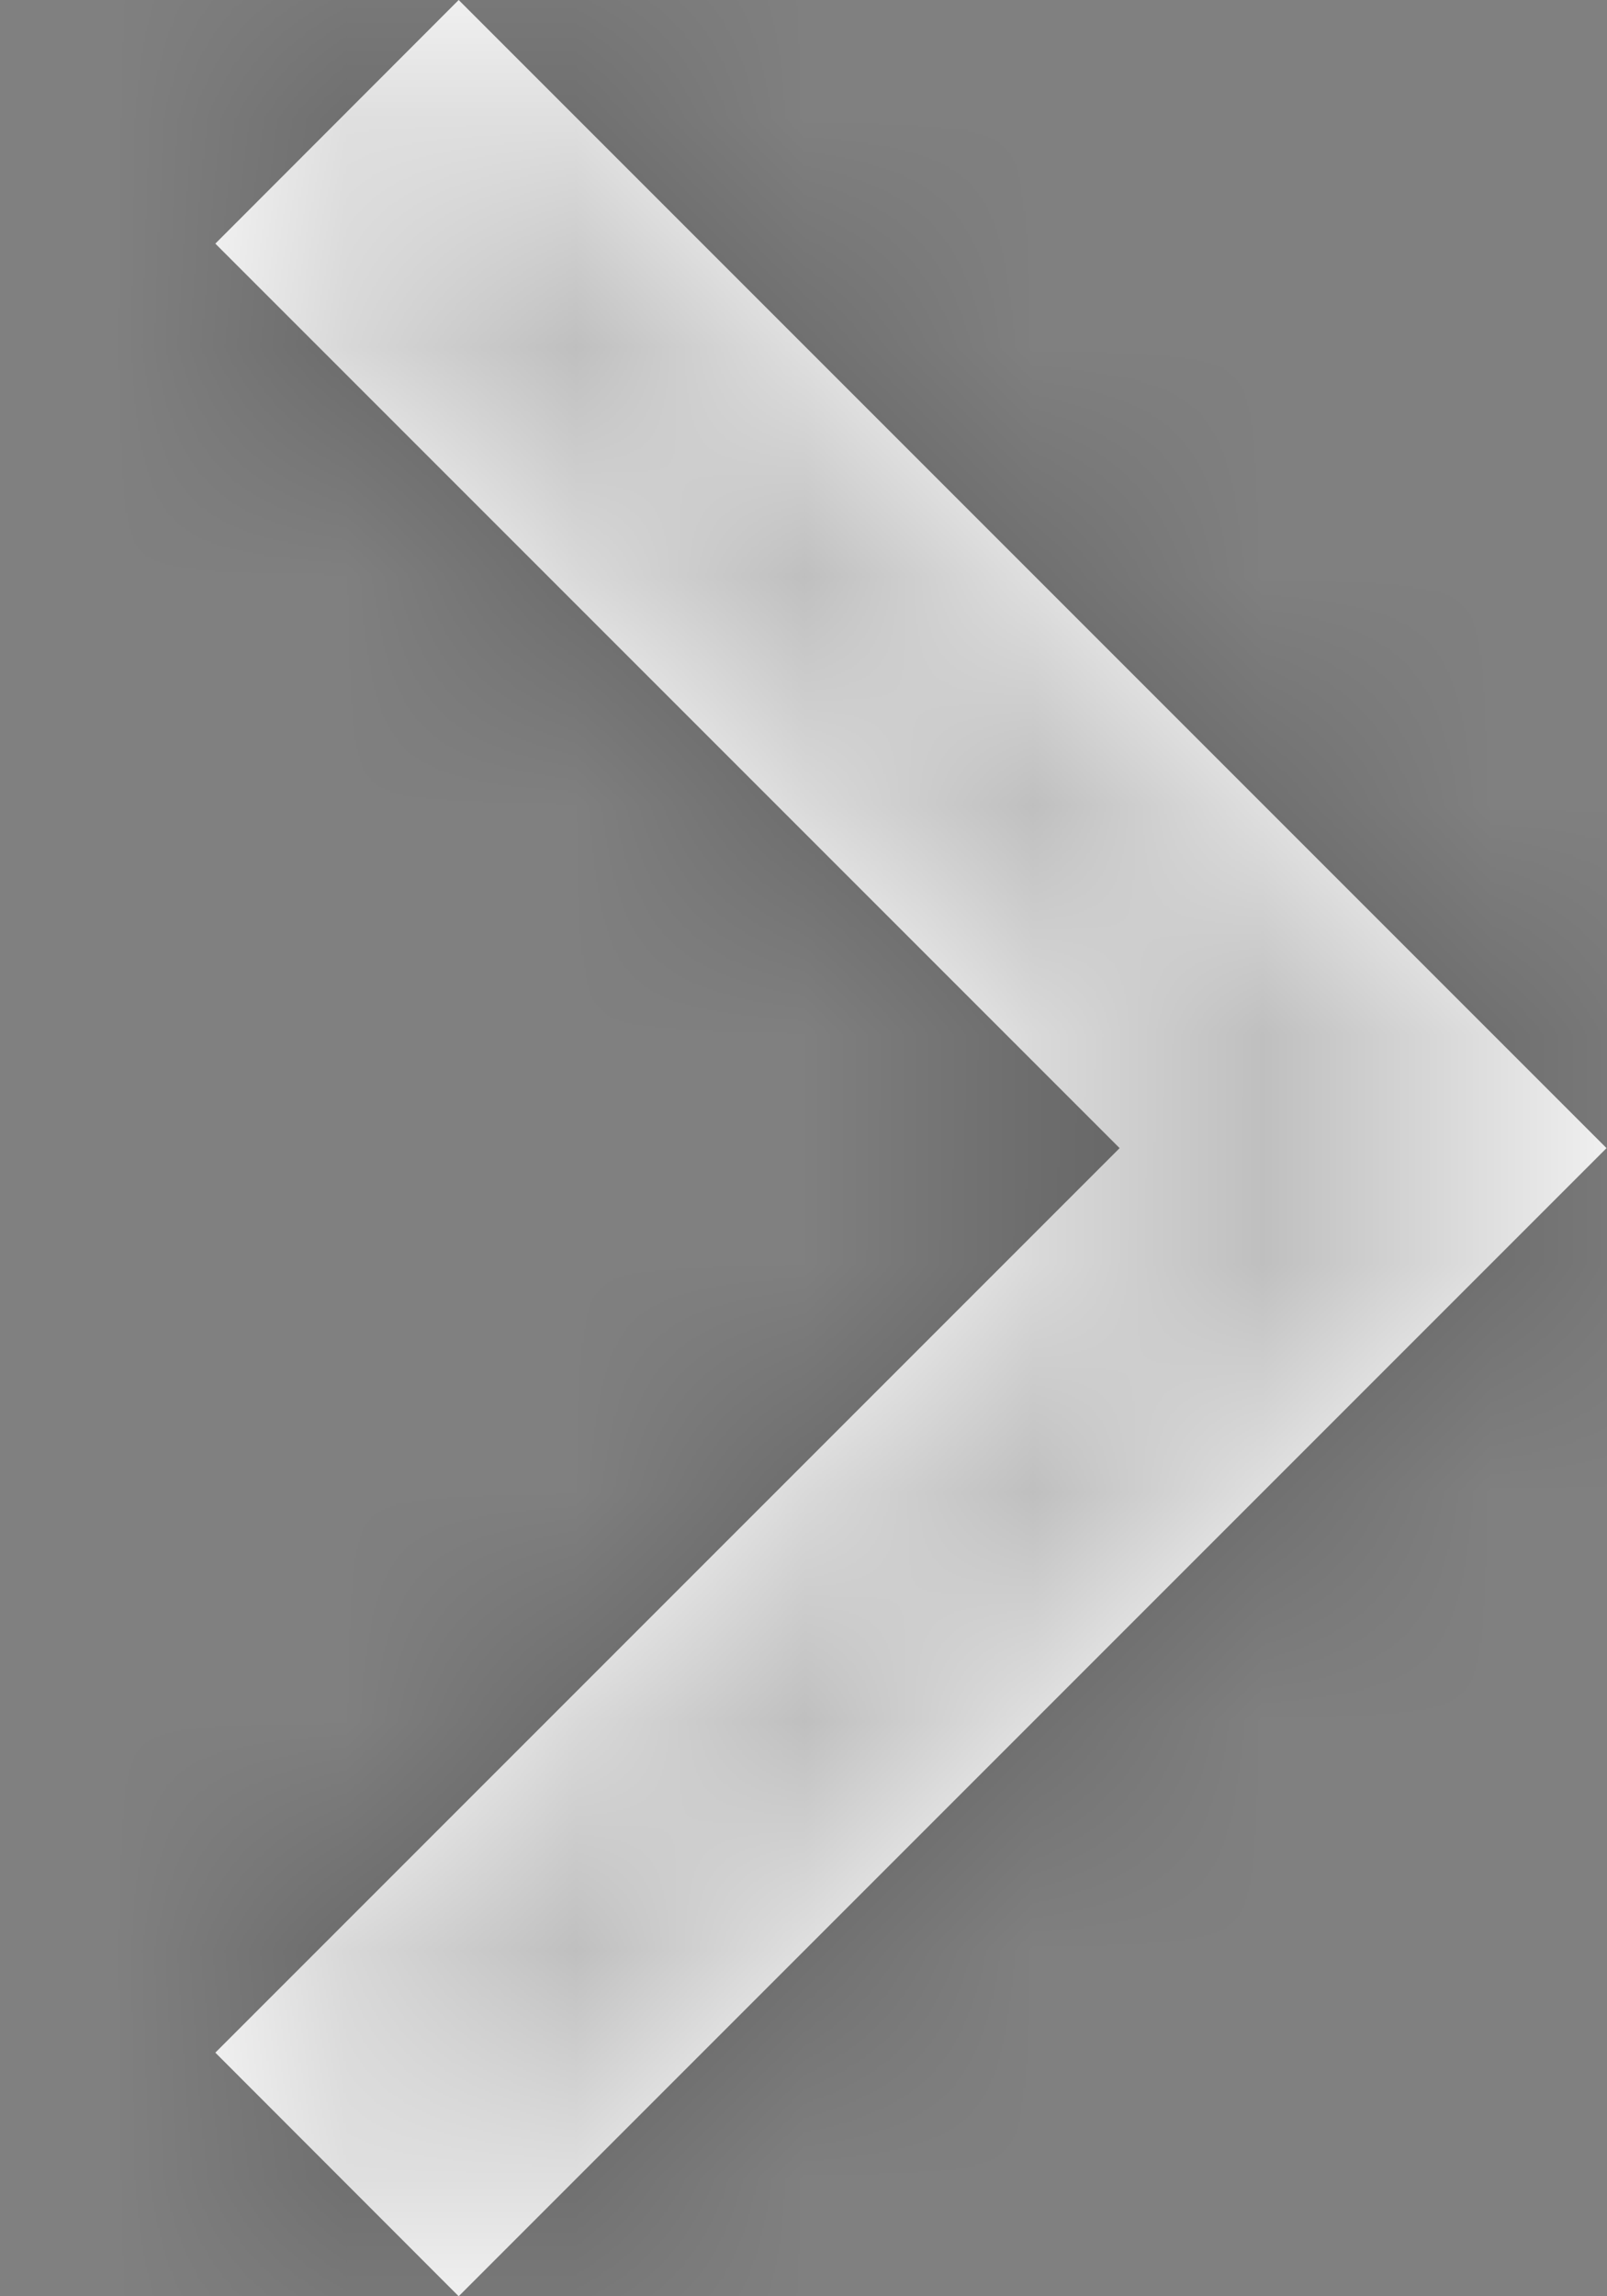 <svg width="7" height="10" viewBox="0 0 7 10" fill="none" xmlns="http://www.w3.org/2000/svg">
<rect x="0" y="0" width="7" height="10" fill="#808080" stroke="none"/>
<mask id="path-1-inside-1_591_6852" fill="white">
<path d="M1.998 0L6.998 5L1.998 10L0.938 8.939L4.877 5L0.938 1.061L1.998 0Z"/>
</mask>
<path d="M1.998 0L6.998 5L1.998 10L0.938 8.939L4.877 5L0.938 1.061L1.998 0Z" fill="white"/>
<path d="M6.998 5L8.059 6.061L9.119 5L8.059 3.939L6.998 5ZM1.998 0L3.059 -1.061L1.998 -2.121L0.938 -1.061L1.998 0ZM1.998 10L0.938 11.061L1.998 12.121L3.059 11.061L1.998 10ZM0.938 1.061L-0.123 -1.67164e-07L-1.184 1.061L-0.123 2.121L0.938 1.061ZM0.938 8.939L-0.123 7.879L-1.184 8.939L-0.123 10L0.938 8.939ZM4.877 5L5.938 6.061L6.998 5L5.938 3.939L4.877 5ZM8.059 3.939L3.059 -1.061L0.938 1.061L5.938 6.061L8.059 3.939ZM3.059 11.061L8.059 6.061L5.938 3.939L0.938 8.939L3.059 11.061ZM0.938 -1.061L-0.123 -1.67164e-07L1.998 2.121L3.059 1.061L0.938 -1.061ZM-0.123 10L0.938 11.061L3.059 8.939L1.998 7.879L-0.123 10ZM3.816 3.939L-0.123 7.879L1.998 10L5.938 6.061L3.816 3.939ZM-0.123 2.121L3.816 6.061L5.938 3.939L1.998 -1.58579e-08L-0.123 2.121Z" fill="black" fill-opacity="0.25" mask="url(#path-1-inside-1_591_6852)"/>
</svg>
